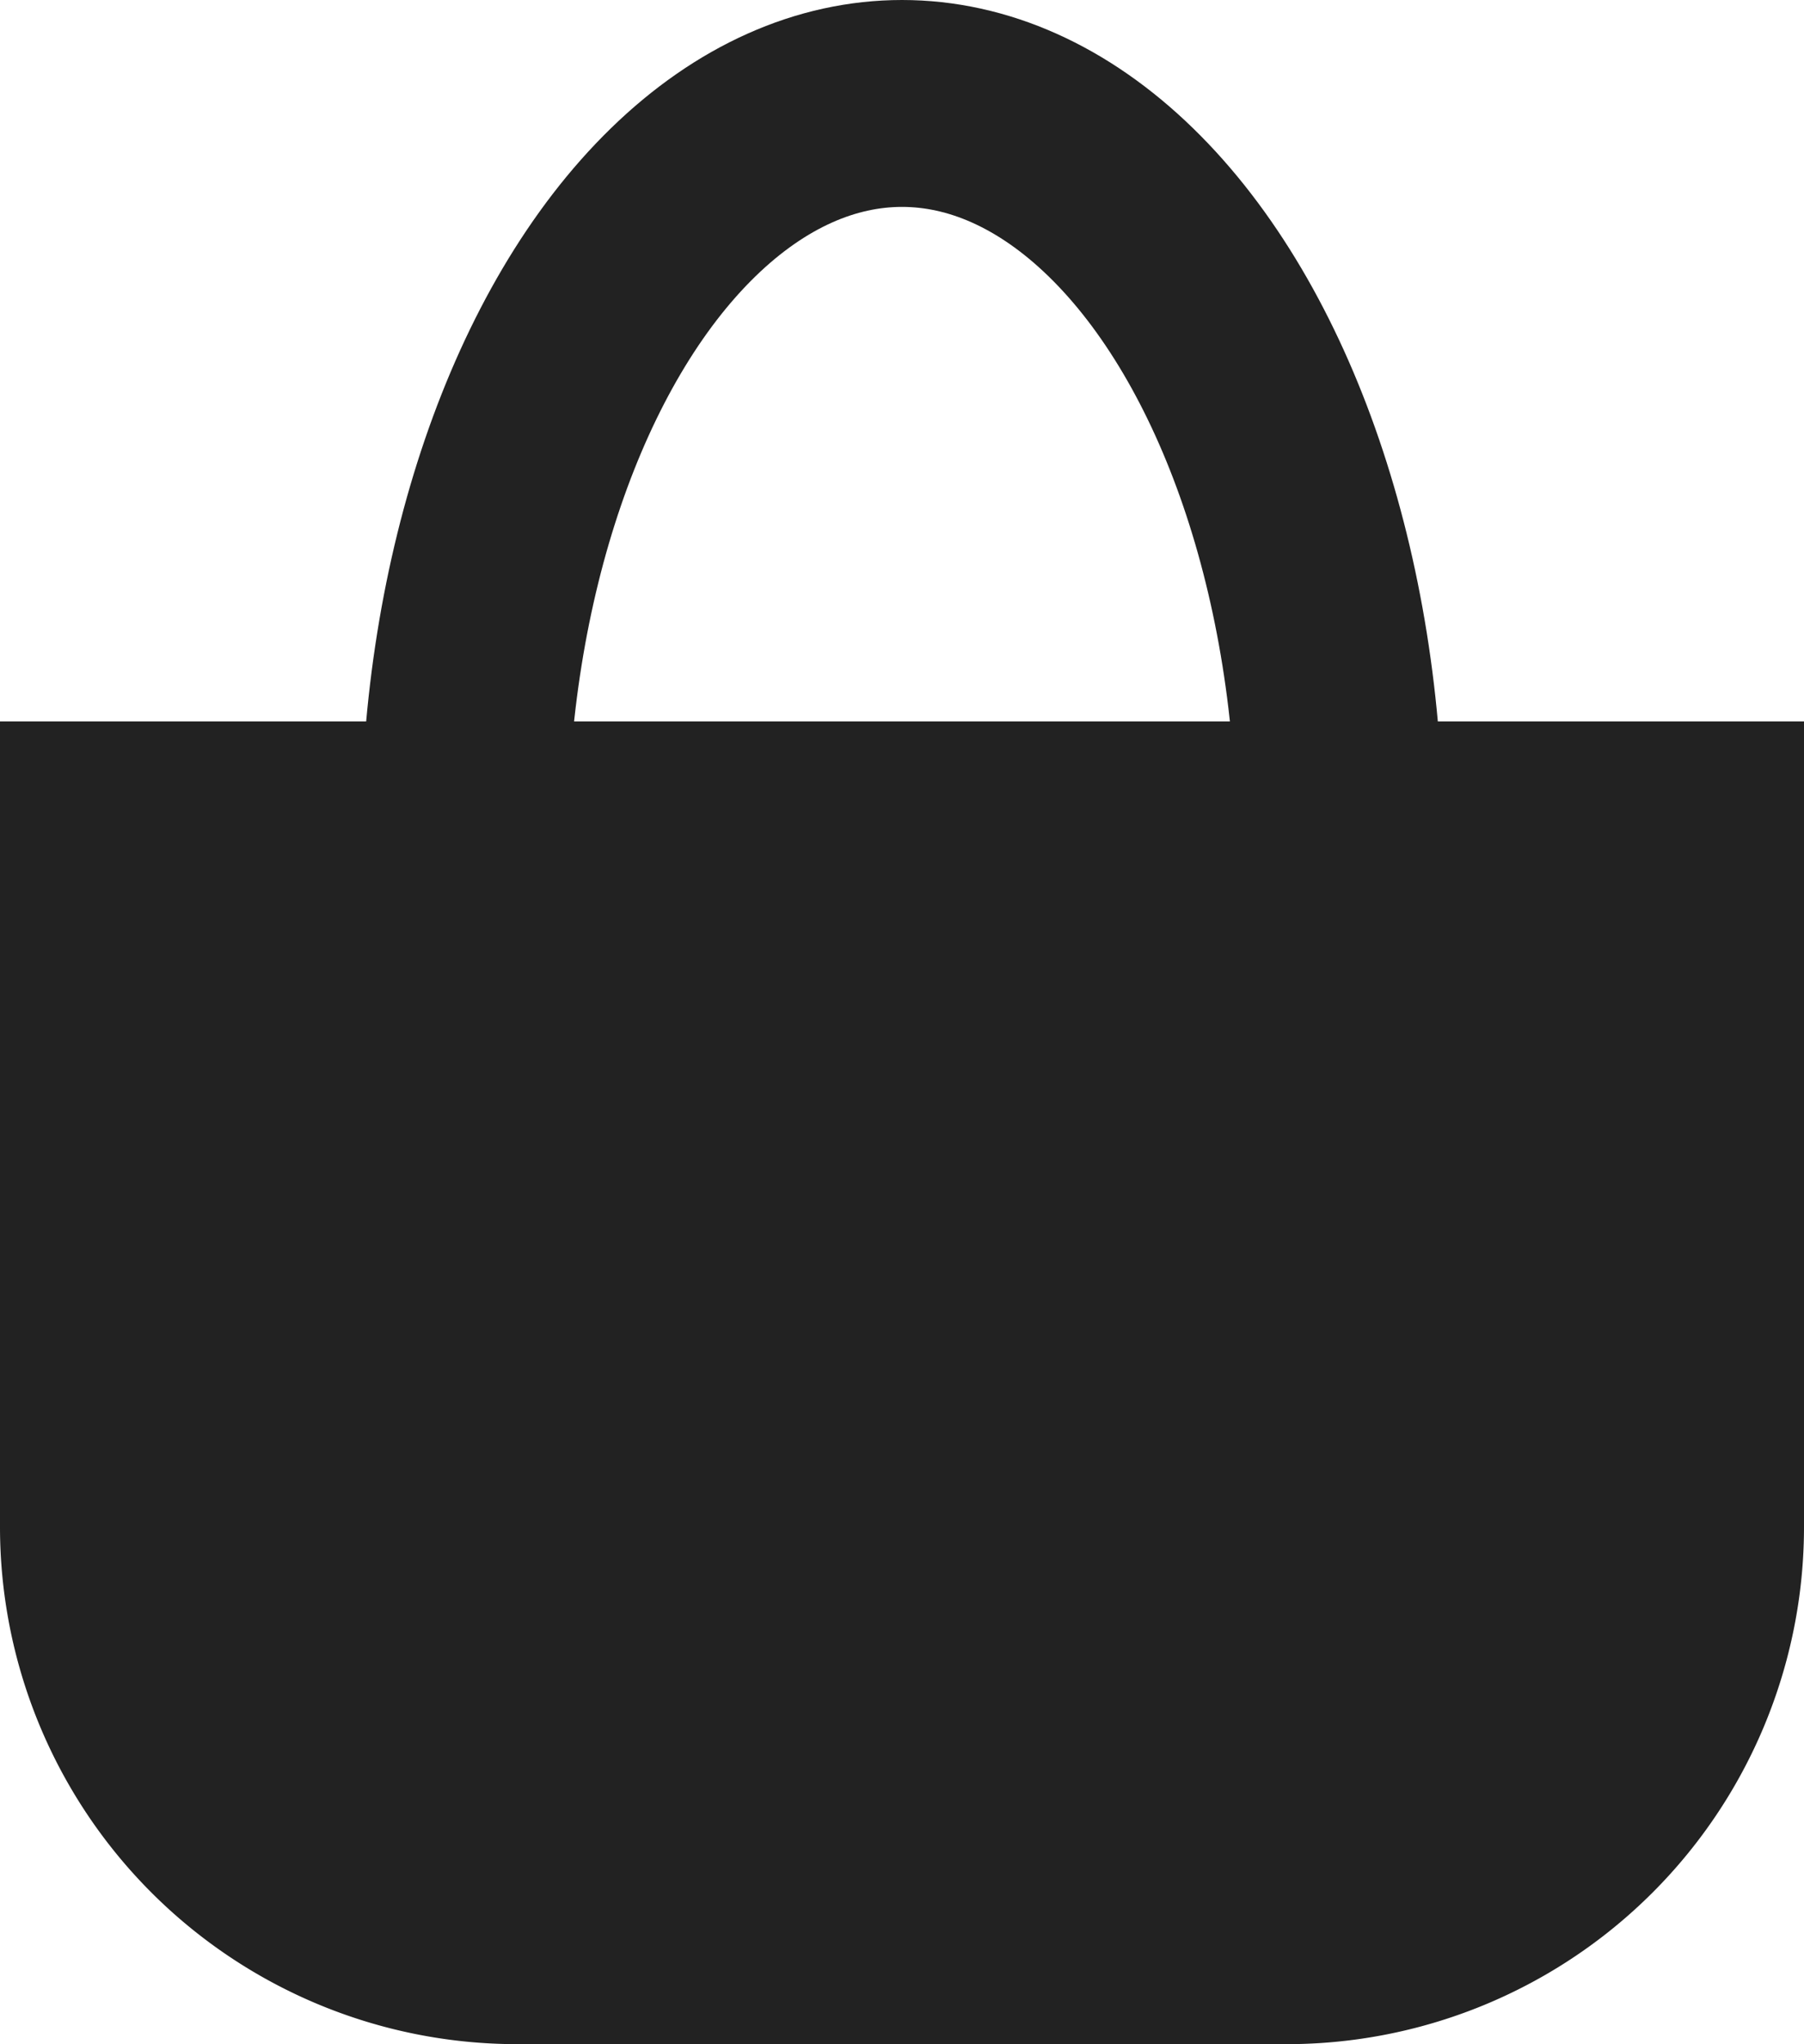 <svg xmlns="http://www.w3.org/2000/svg" width="17.436" height="19.761" viewBox="0 0 17.436 19.761">
  <g id="Group_5" data-name="Group 5" transform="translate(0 0)">
    <path id="Rectangle_6" data-name="Rectangle 6" d="M0,0H17.436a0,0,0,0,1,0,0V7.786a5,5,0,0,1-5,5H5a5,5,0,0,1-5-5V0A0,0,0,0,1,0,0Z" transform="translate(0 6.974)" fill="#222"/>
    <g id="Ellipse_4" data-name="Ellipse 4" transform="translate(3.487 0)" fill="none" stroke="#222" stroke-width="2">
      <ellipse cx="5.231" cy="8.137" rx="5.231" ry="8.137" stroke="none"/>
      <ellipse cx="5.231" cy="8.137" rx="4.231" ry="7.137" fill="none"/>
    </g>
  </g>
</svg>
